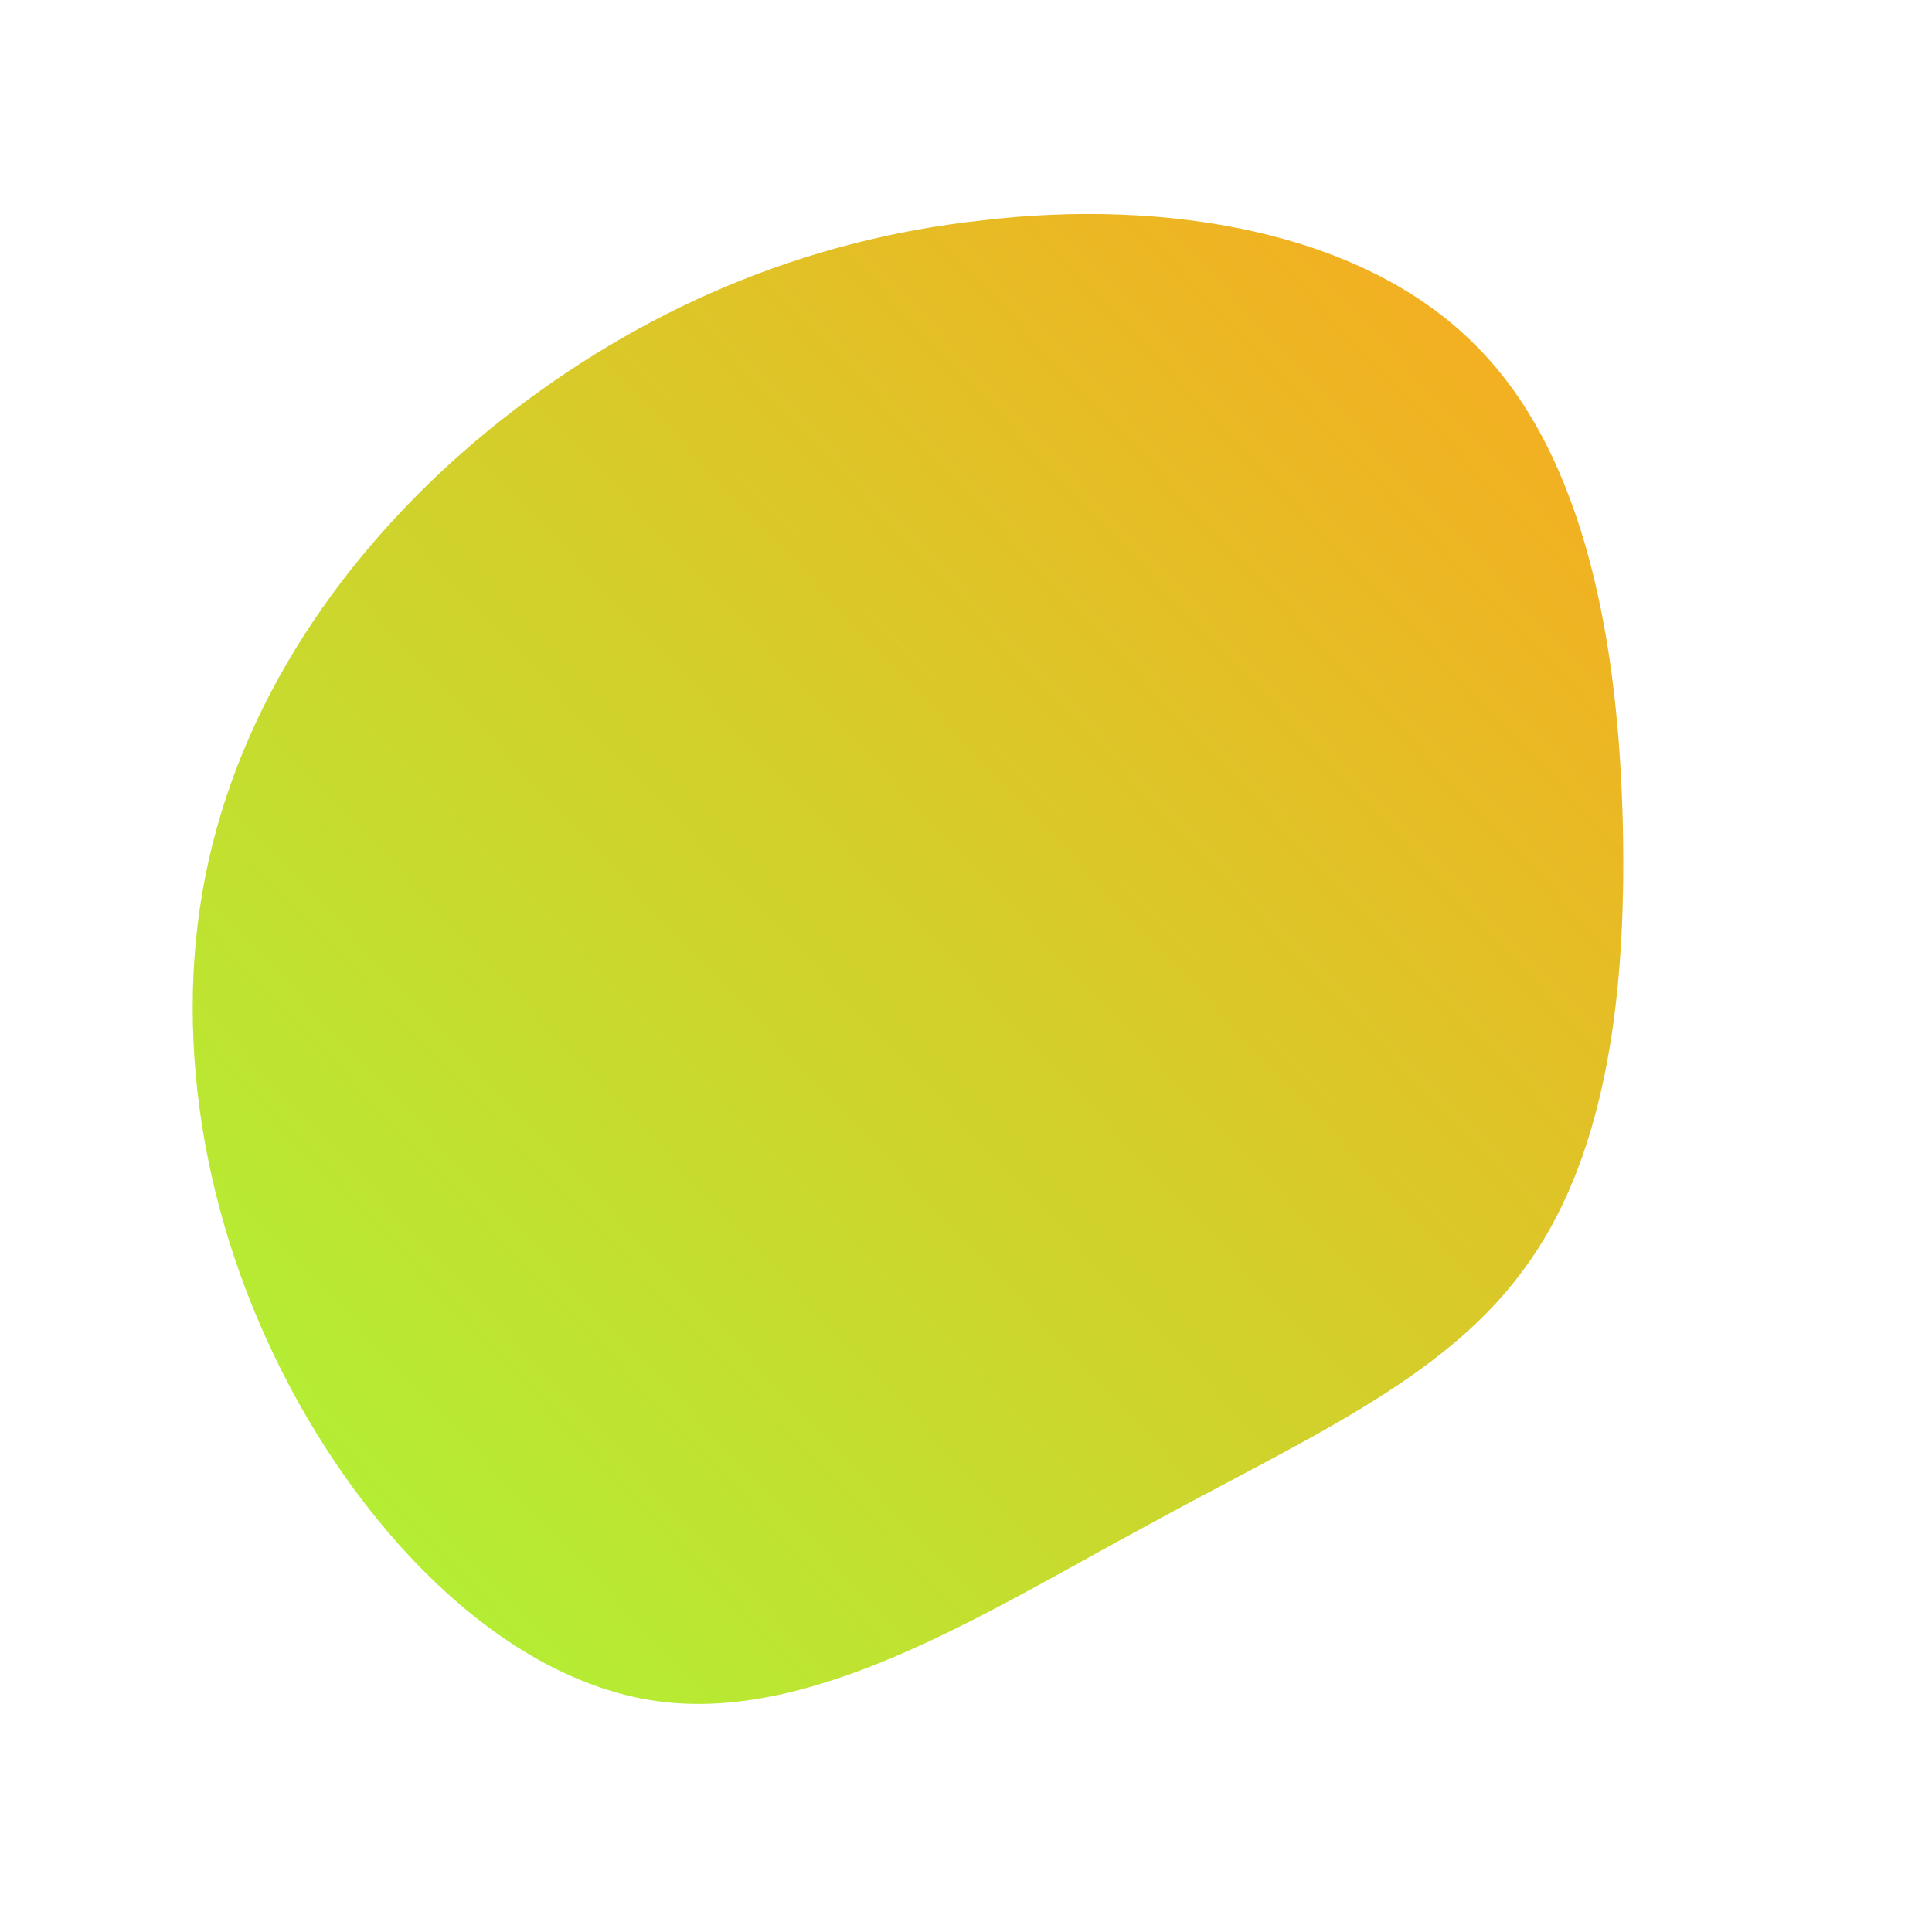 <!--?xml version="1.0" standalone="no"?-->
              <svg id="sw-js-blob-svg" viewBox="0 0 100 100" xmlns="http://www.w3.org/2000/svg" version="1.1">
                    <defs> 
                        <linearGradient id="sw-gradient" x1="0" x2="1" y1="1" y2="0">
                            <stop id="stop1" stop-color="rgba(169.275, 248, 55, 1)" offset="0%"></stop>
                            <stop id="stop2" stop-color="rgba(251, 168, 31, 1)" offset="100%"></stop>
                        </linearGradient>
                    </defs>
                <path fill="url(#sw-gradient)" d="M26.3,-32.2C32.2,-26.4,33.8,-16.3,34,-7.2C34.2,2,33,10.2,28.8,15.8C24.6,21.5,17.3,24.6,9.3,29C1.3,33.3,-7.5,39,-15.6,38.1C-23.6,37.2,-31,29.7,-35.4,21C-39.8,12.3,-41.2,2.4,-39,-6.3C-36.8,-15.1,-31.1,-22.7,-24,-28.3C-16.9,-33.9,-8.5,-37.6,0.9,-38.6C10.2,-39.7,20.4,-38.1,26.3,-32.2Z" width="100%" height="100%" transform="translate(50 50)" stroke-width="0" style="transition: all 0.3s ease 0s;"></path>
              </svg>